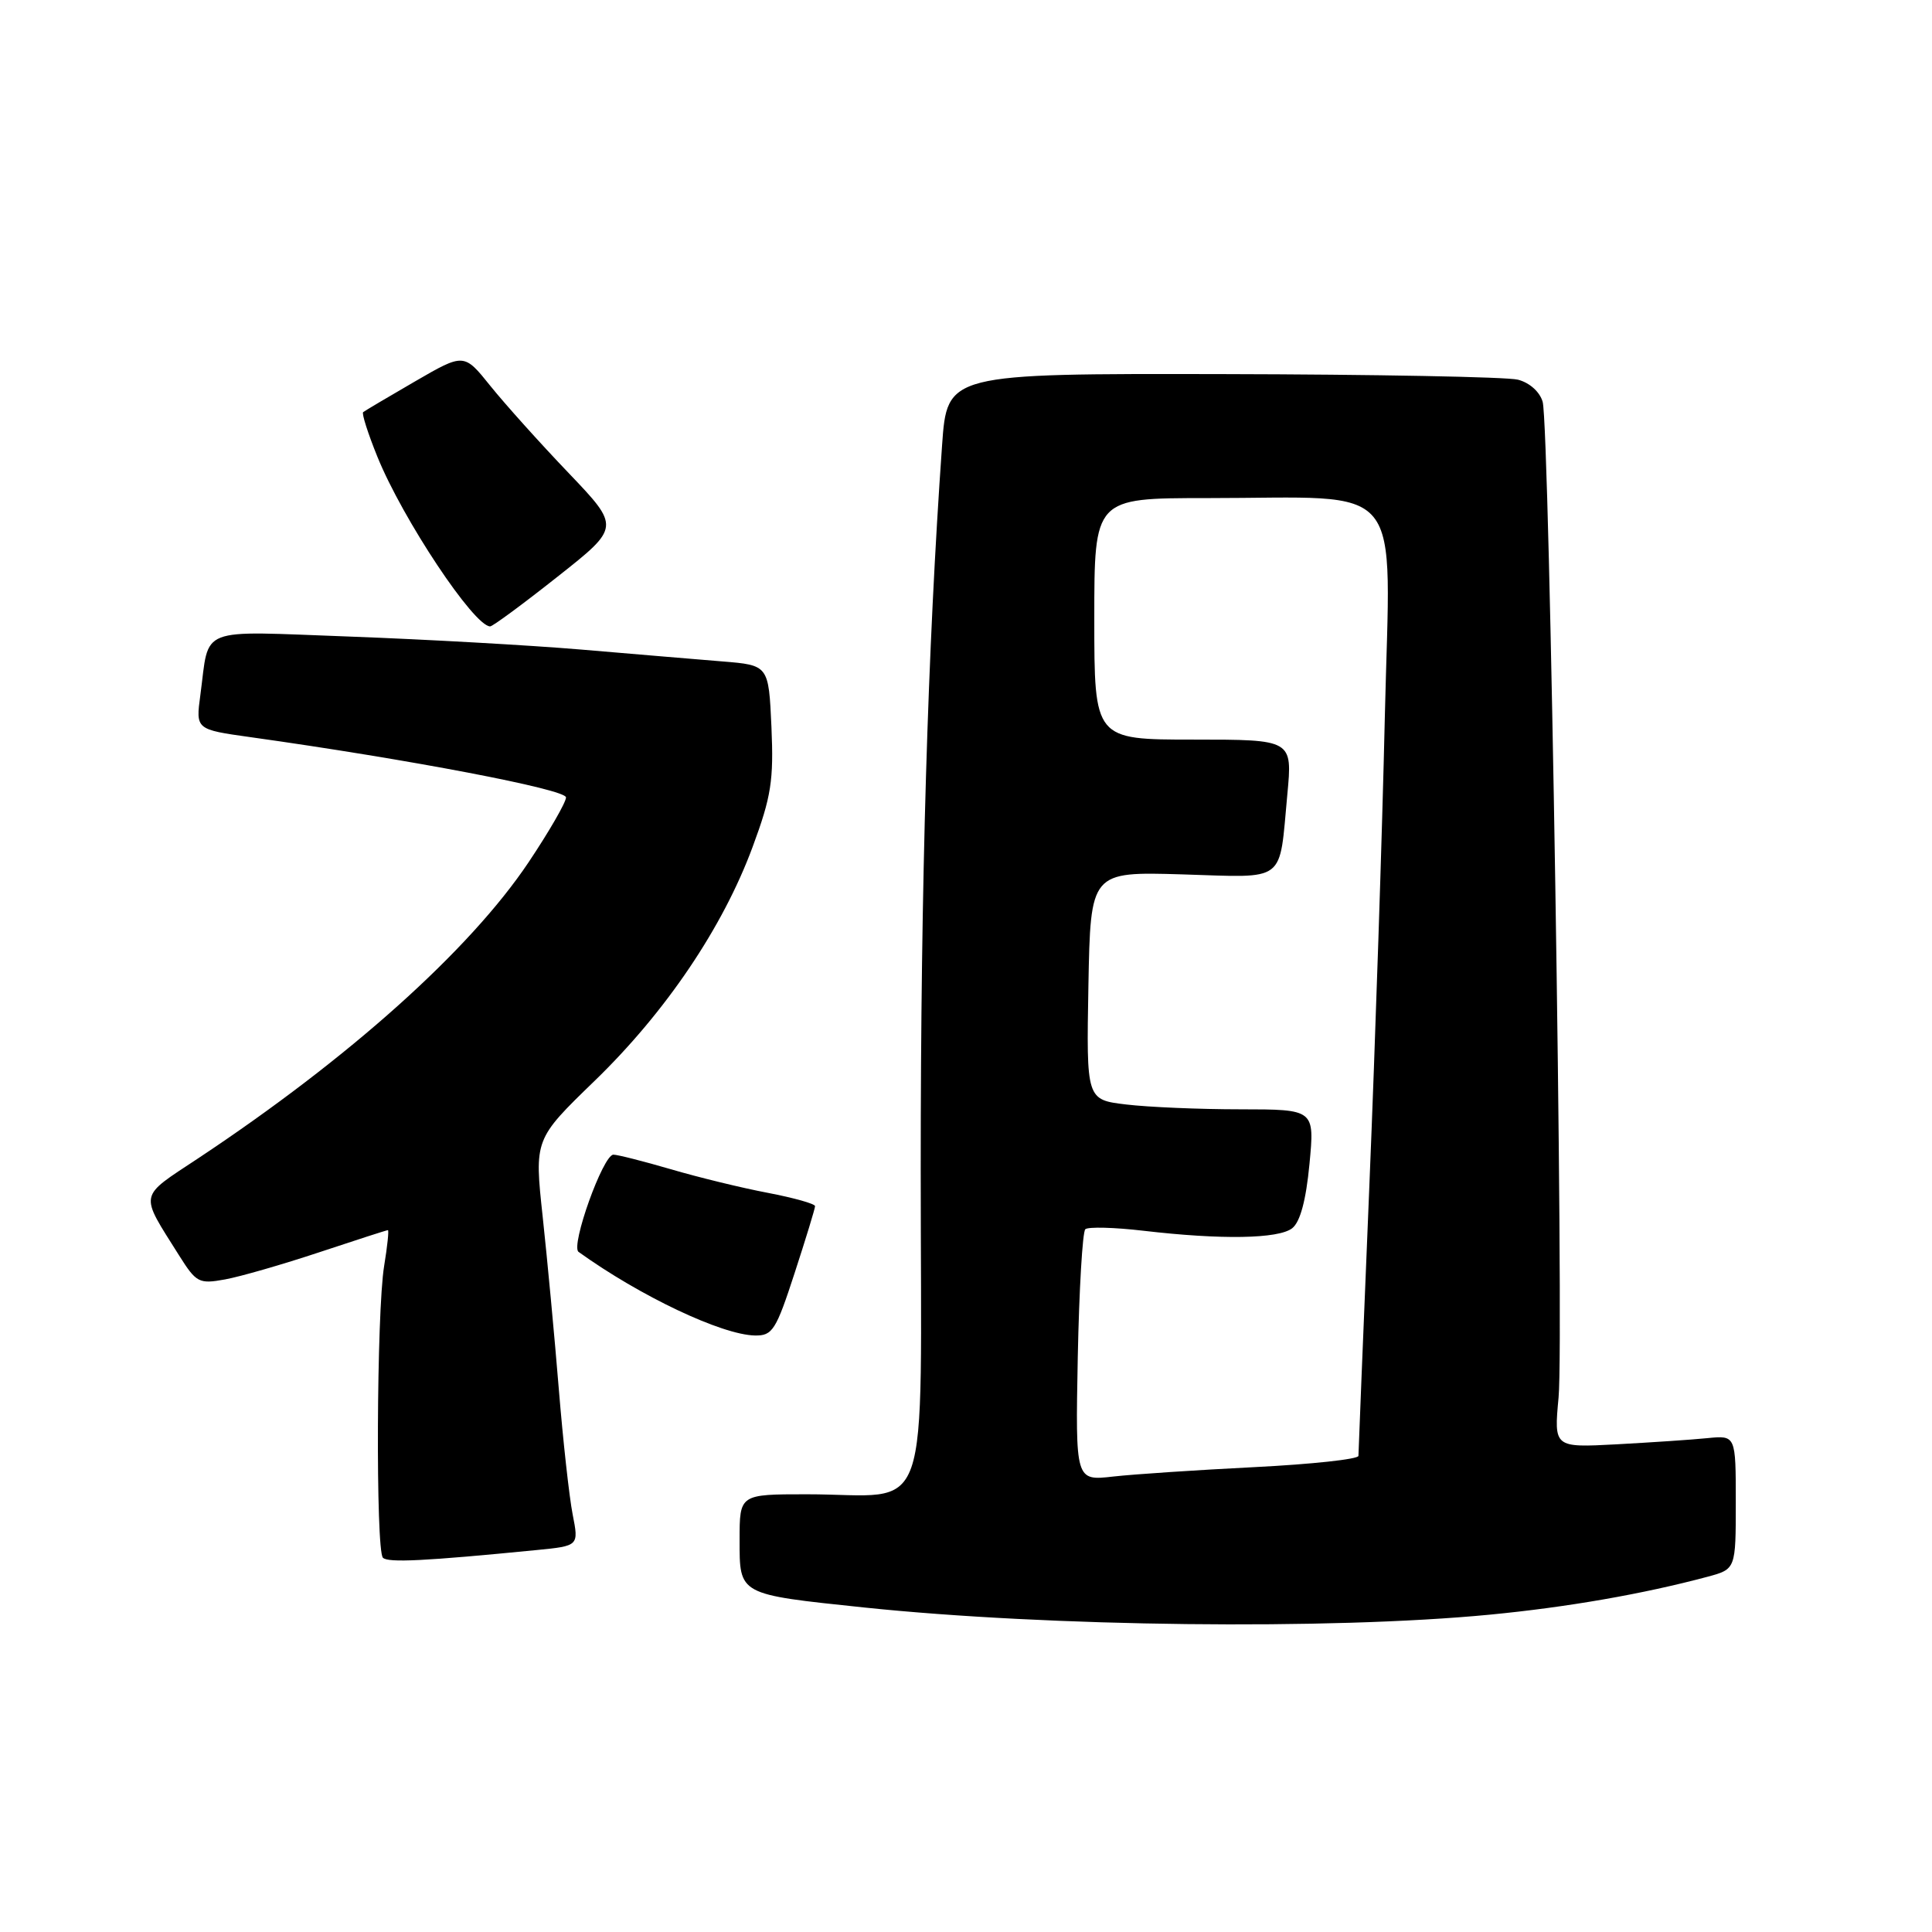 <?xml version="1.0" encoding="UTF-8" standalone="no"?>
<!DOCTYPE svg PUBLIC "-//W3C//DTD SVG 1.1//EN" "http://www.w3.org/Graphics/SVG/1.1/DTD/svg11.dtd" >
<svg xmlns="http://www.w3.org/2000/svg" xmlns:xlink="http://www.w3.org/1999/xlink" version="1.1" viewBox="0 0 256 256">
 <g >
 <path fill="currentColor"
d=" M 197.42 213.95 C 207.70 212.96 217.68 211.22 226.25 208.93 C 230.00 207.92 230.00 207.92 230.00 199.06 C 230.00 190.19 230.00 190.19 226.25 190.56 C 224.19 190.77 218.76 191.13 214.20 191.38 C 205.90 191.82 205.90 191.82 206.52 185.16 C 207.26 177.17 205.33 56.47 204.41 53.24 C 204.03 51.92 202.67 50.70 201.13 50.31 C 199.68 49.94 182.07 49.61 162.00 49.57 C 125.50 49.50 125.50 49.50 124.83 59.00 C 122.92 85.96 122.00 117.04 122.00 154.81 C 122.00 202.91 123.72 198.00 106.88 198.00 C 98.00 198.00 98.00 198.00 98.00 204.02 C 98.00 211.37 97.77 211.24 114.50 213.00 C 139.01 215.56 176.24 215.99 197.42 213.95 Z  M 71.10 205.39 C 76.70 204.84 76.70 204.84 75.88 200.67 C 75.43 198.38 74.60 190.88 74.04 184.00 C 73.48 177.12 72.52 166.88 71.91 161.23 C 70.80 150.96 70.80 150.96 78.78 143.23 C 88.22 134.09 95.79 122.88 99.73 112.21 C 102.20 105.55 102.53 103.39 102.22 96.32 C 101.85 88.14 101.85 88.14 95.68 87.64 C 92.28 87.36 83.88 86.66 77.00 86.07 C 70.12 85.49 56.34 84.72 46.37 84.35 C 25.90 83.61 27.79 82.87 26.55 92.08 C 25.93 96.66 25.93 96.66 33.21 97.68 C 54.14 100.61 75.00 104.59 75.00 105.66 C 75.00 106.31 72.77 110.17 70.05 114.24 C 62.26 125.88 46.27 140.21 26.28 153.47 C 18.28 158.77 18.44 157.93 23.73 166.35 C 26.01 169.97 26.36 170.16 29.82 169.53 C 31.85 169.16 37.46 167.54 42.31 165.93 C 47.15 164.32 51.24 163.00 51.40 163.00 C 51.55 163.00 51.33 165.14 50.90 167.75 C 49.89 173.86 49.77 205.43 50.74 206.41 C 51.43 207.09 56.28 206.85 71.10 205.39 Z  M 105.29 168.69 C 106.78 164.12 108.00 160.13 108.00 159.82 C 108.00 159.51 105.19 158.72 101.75 158.06 C 98.31 157.41 92.53 156.00 88.89 154.93 C 85.26 153.87 81.83 153.00 81.28 153.00 C 79.91 153.00 75.58 165.10 76.66 165.88 C 84.82 171.75 95.65 176.88 100.04 176.96 C 102.36 177.00 102.83 176.25 105.29 168.69 Z  M 73.87 76.42 C 82.19 69.85 82.19 69.85 75.34 62.67 C 71.57 58.73 66.91 53.54 64.98 51.14 C 61.48 46.78 61.48 46.78 54.99 50.54 C 51.42 52.61 48.33 54.44 48.12 54.61 C 47.91 54.79 48.76 57.45 50.01 60.53 C 53.37 68.81 62.81 83.00 64.95 83.00 C 65.28 83.00 69.30 80.04 73.87 76.42 Z  M 142.81 179.86 C 142.99 170.86 143.44 163.22 143.81 162.88 C 144.19 162.54 147.65 162.63 151.50 163.08 C 161.85 164.29 169.41 164.16 171.22 162.75 C 172.28 161.92 173.05 159.07 173.51 154.25 C 174.20 147.00 174.20 147.00 164.35 146.99 C 158.93 146.99 152.13 146.70 149.22 146.35 C 143.95 145.72 143.95 145.72 144.22 130.61 C 144.50 115.50 144.50 115.50 156.65 115.86 C 170.62 116.28 169.46 117.16 170.58 105.25 C 171.26 98.00 171.26 98.00 158.13 98.00 C 145.00 98.00 145.00 98.00 145.00 82.00 C 145.00 66.00 145.00 66.00 159.86 66.00 C 186.64 66.00 184.23 63.04 183.50 94.89 C 183.16 110.08 182.23 138.16 181.44 157.30 C 180.65 176.44 180.00 192.47 180.00 192.91 C 180.00 193.35 173.81 194.02 166.25 194.40 C 158.69 194.78 150.25 195.34 147.50 195.65 C 142.50 196.22 142.50 196.22 142.81 179.86 Z "/>
</g>
</svg>